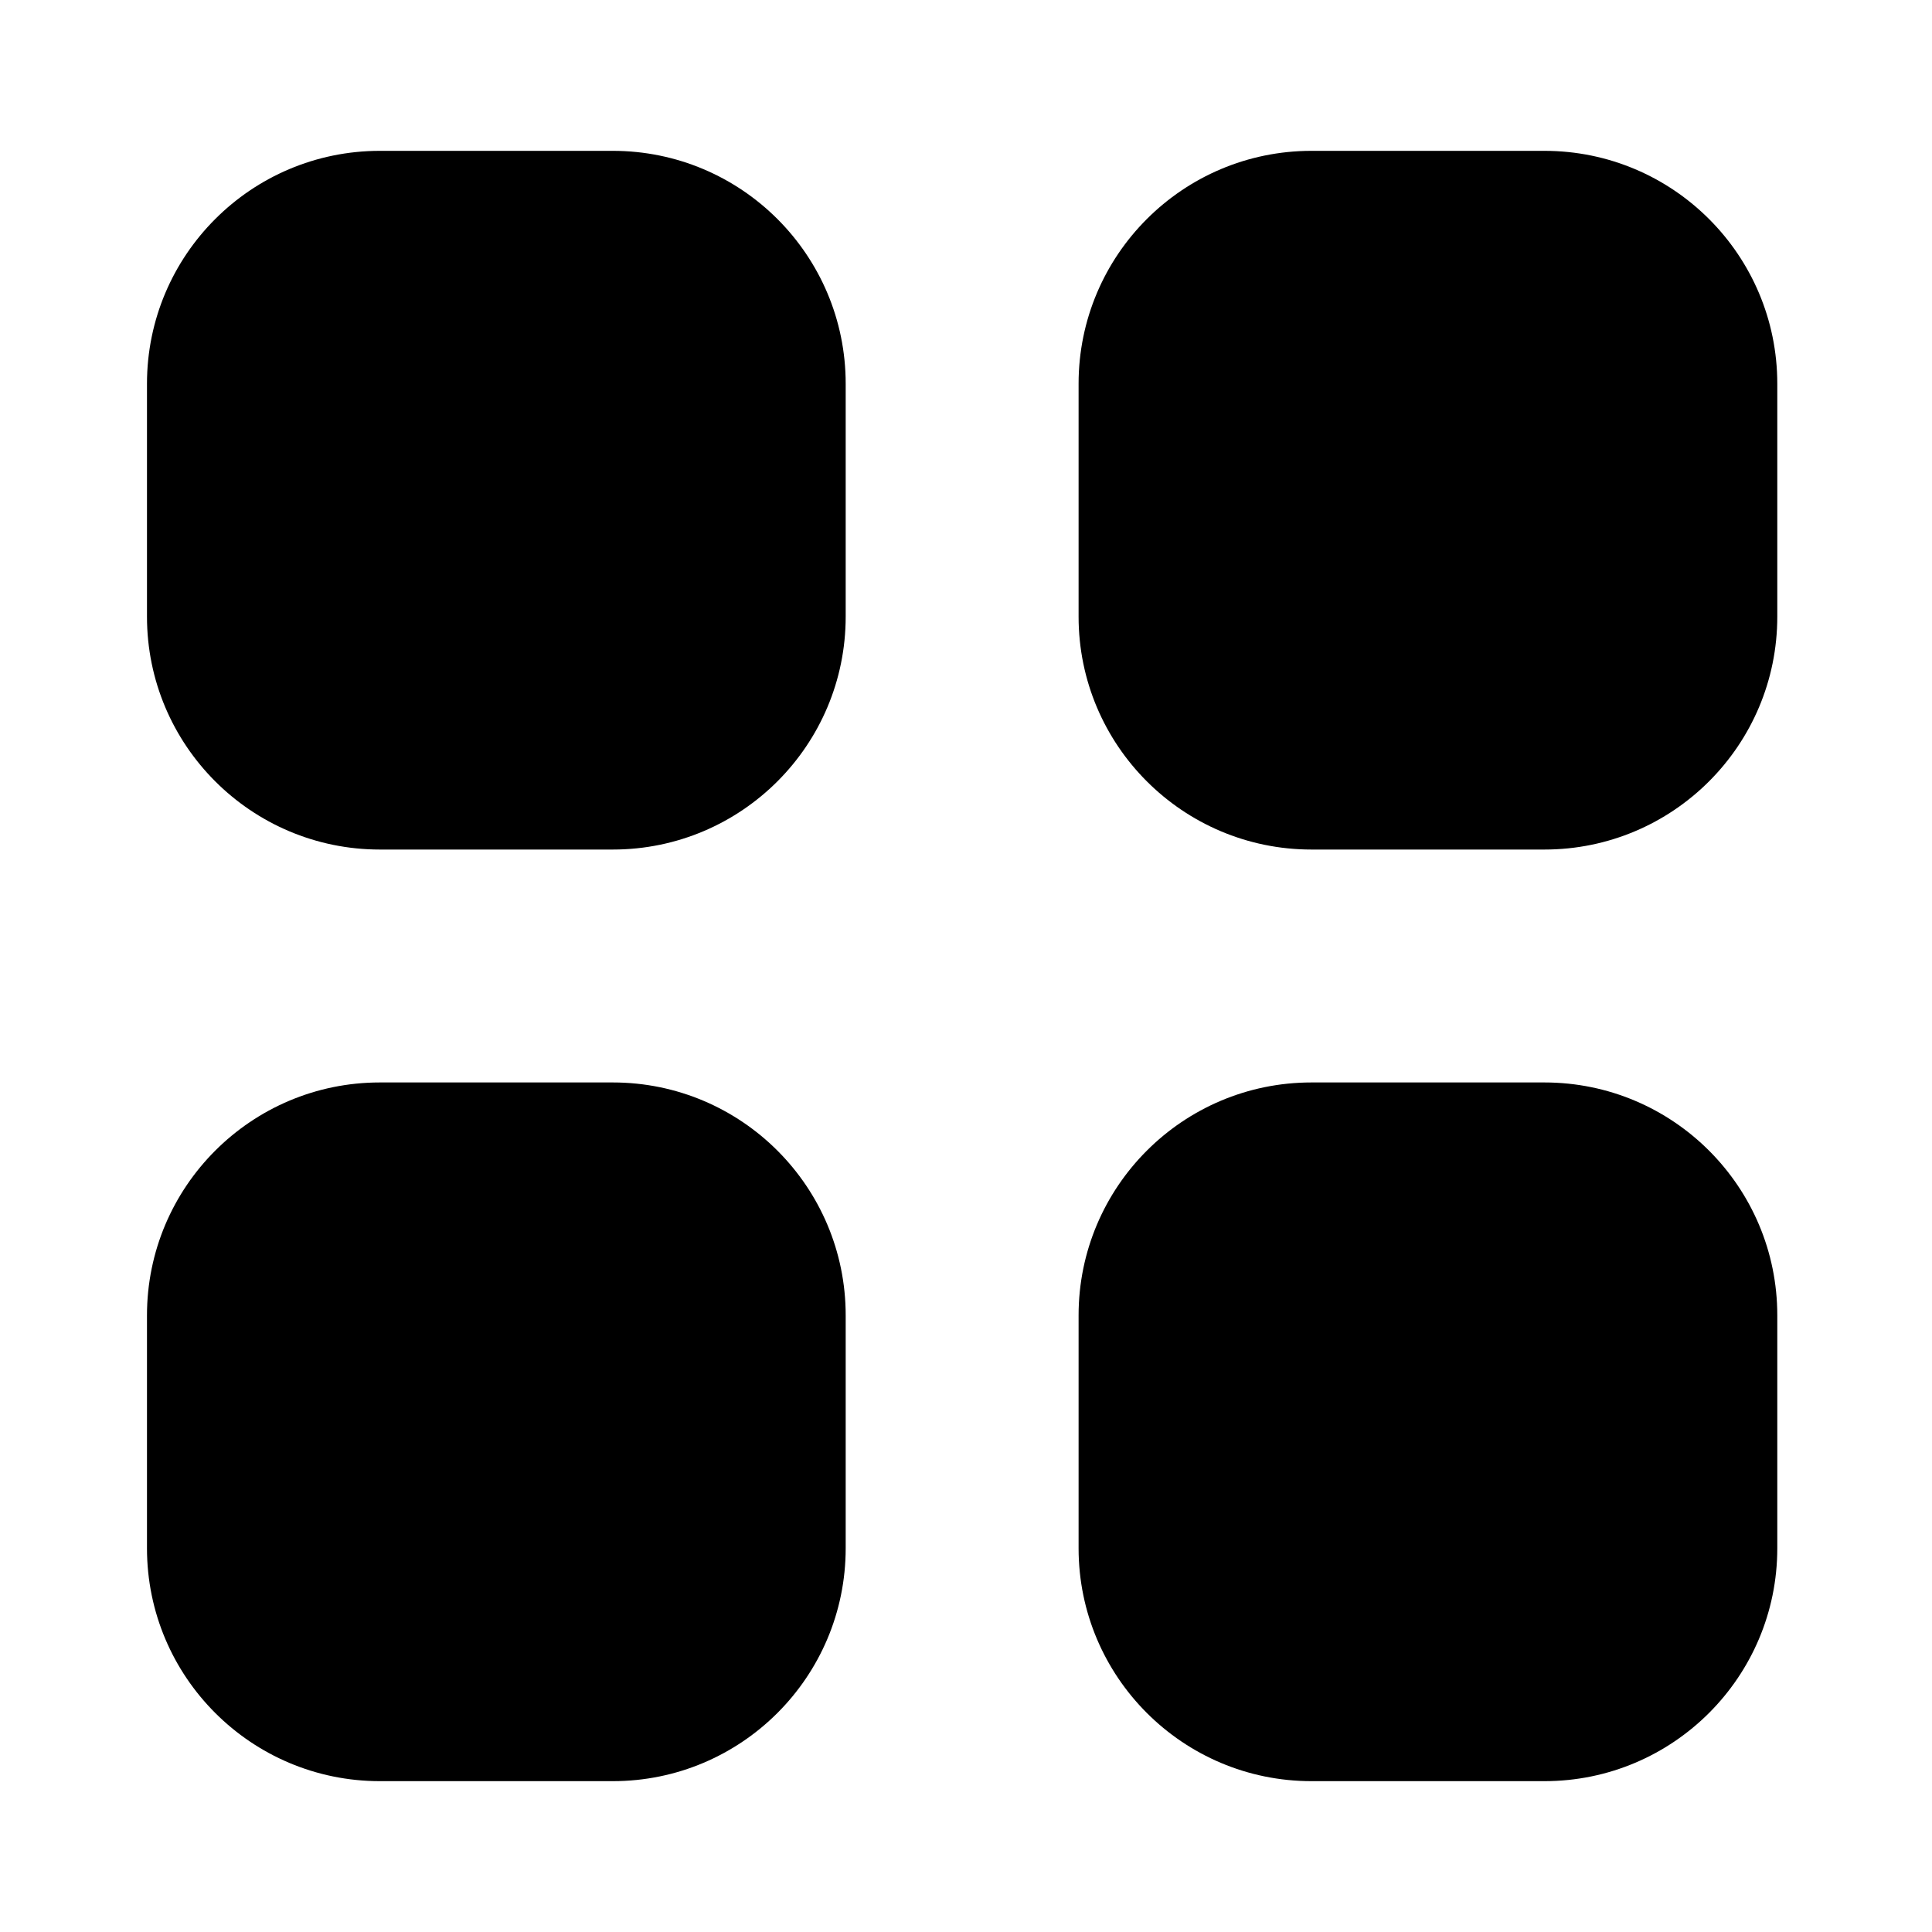 <?xml version="1.0" standalone="no"?><!DOCTYPE svg PUBLIC "-//W3C//DTD SVG 1.1//EN" "http://www.w3.org/Graphics/SVG/1.1/DTD/svg11.dtd"><svg t="1556506742186" class="icon" style="" viewBox="0 0 1024 1024" version="1.1" xmlns="http://www.w3.org/2000/svg" p-id="9216" xmlns:xlink="http://www.w3.org/1999/xlink" width="200" height="200"><defs><style type="text/css"></style></defs><path d="M818.562 944.051 695.117 944.051c-68.171 0-123.442-55.274-123.442-123.443L571.675 697.164c0-68.172 55.272-123.443 123.442-123.443l123.444 0c68.17 0 123.442 55.272 123.442 123.443l0 123.443C942.004 888.777 886.731 944.051 818.562 944.051zM818.562 450.278 695.117 450.278c-68.171 0-123.442-55.273-123.442-123.443L571.675 203.392c0-68.171 55.272-123.443 123.442-123.443l123.444 0c68.17 0 123.442 55.273 123.442 123.443l0 123.442C942.004 395.005 886.731 450.278 818.562 450.278zM324.789 944.051 201.345 944.051c-68.172 0-123.443-55.274-123.443-123.443L77.902 697.164c0-68.172 55.272-123.443 123.443-123.443l123.443 0c68.171 0 123.443 55.272 123.443 123.443l0 123.443C448.231 888.777 392.959 944.051 324.789 944.051zM324.789 450.278 201.345 450.278c-68.172 0-123.443-55.273-123.443-123.443L77.902 203.392c0-68.171 55.272-123.443 123.443-123.443l123.443 0c68.171 0 123.443 55.273 123.443 123.443l0 123.442C448.231 395.005 392.959 450.278 324.789 450.278z" p-id="9217"></path></svg>